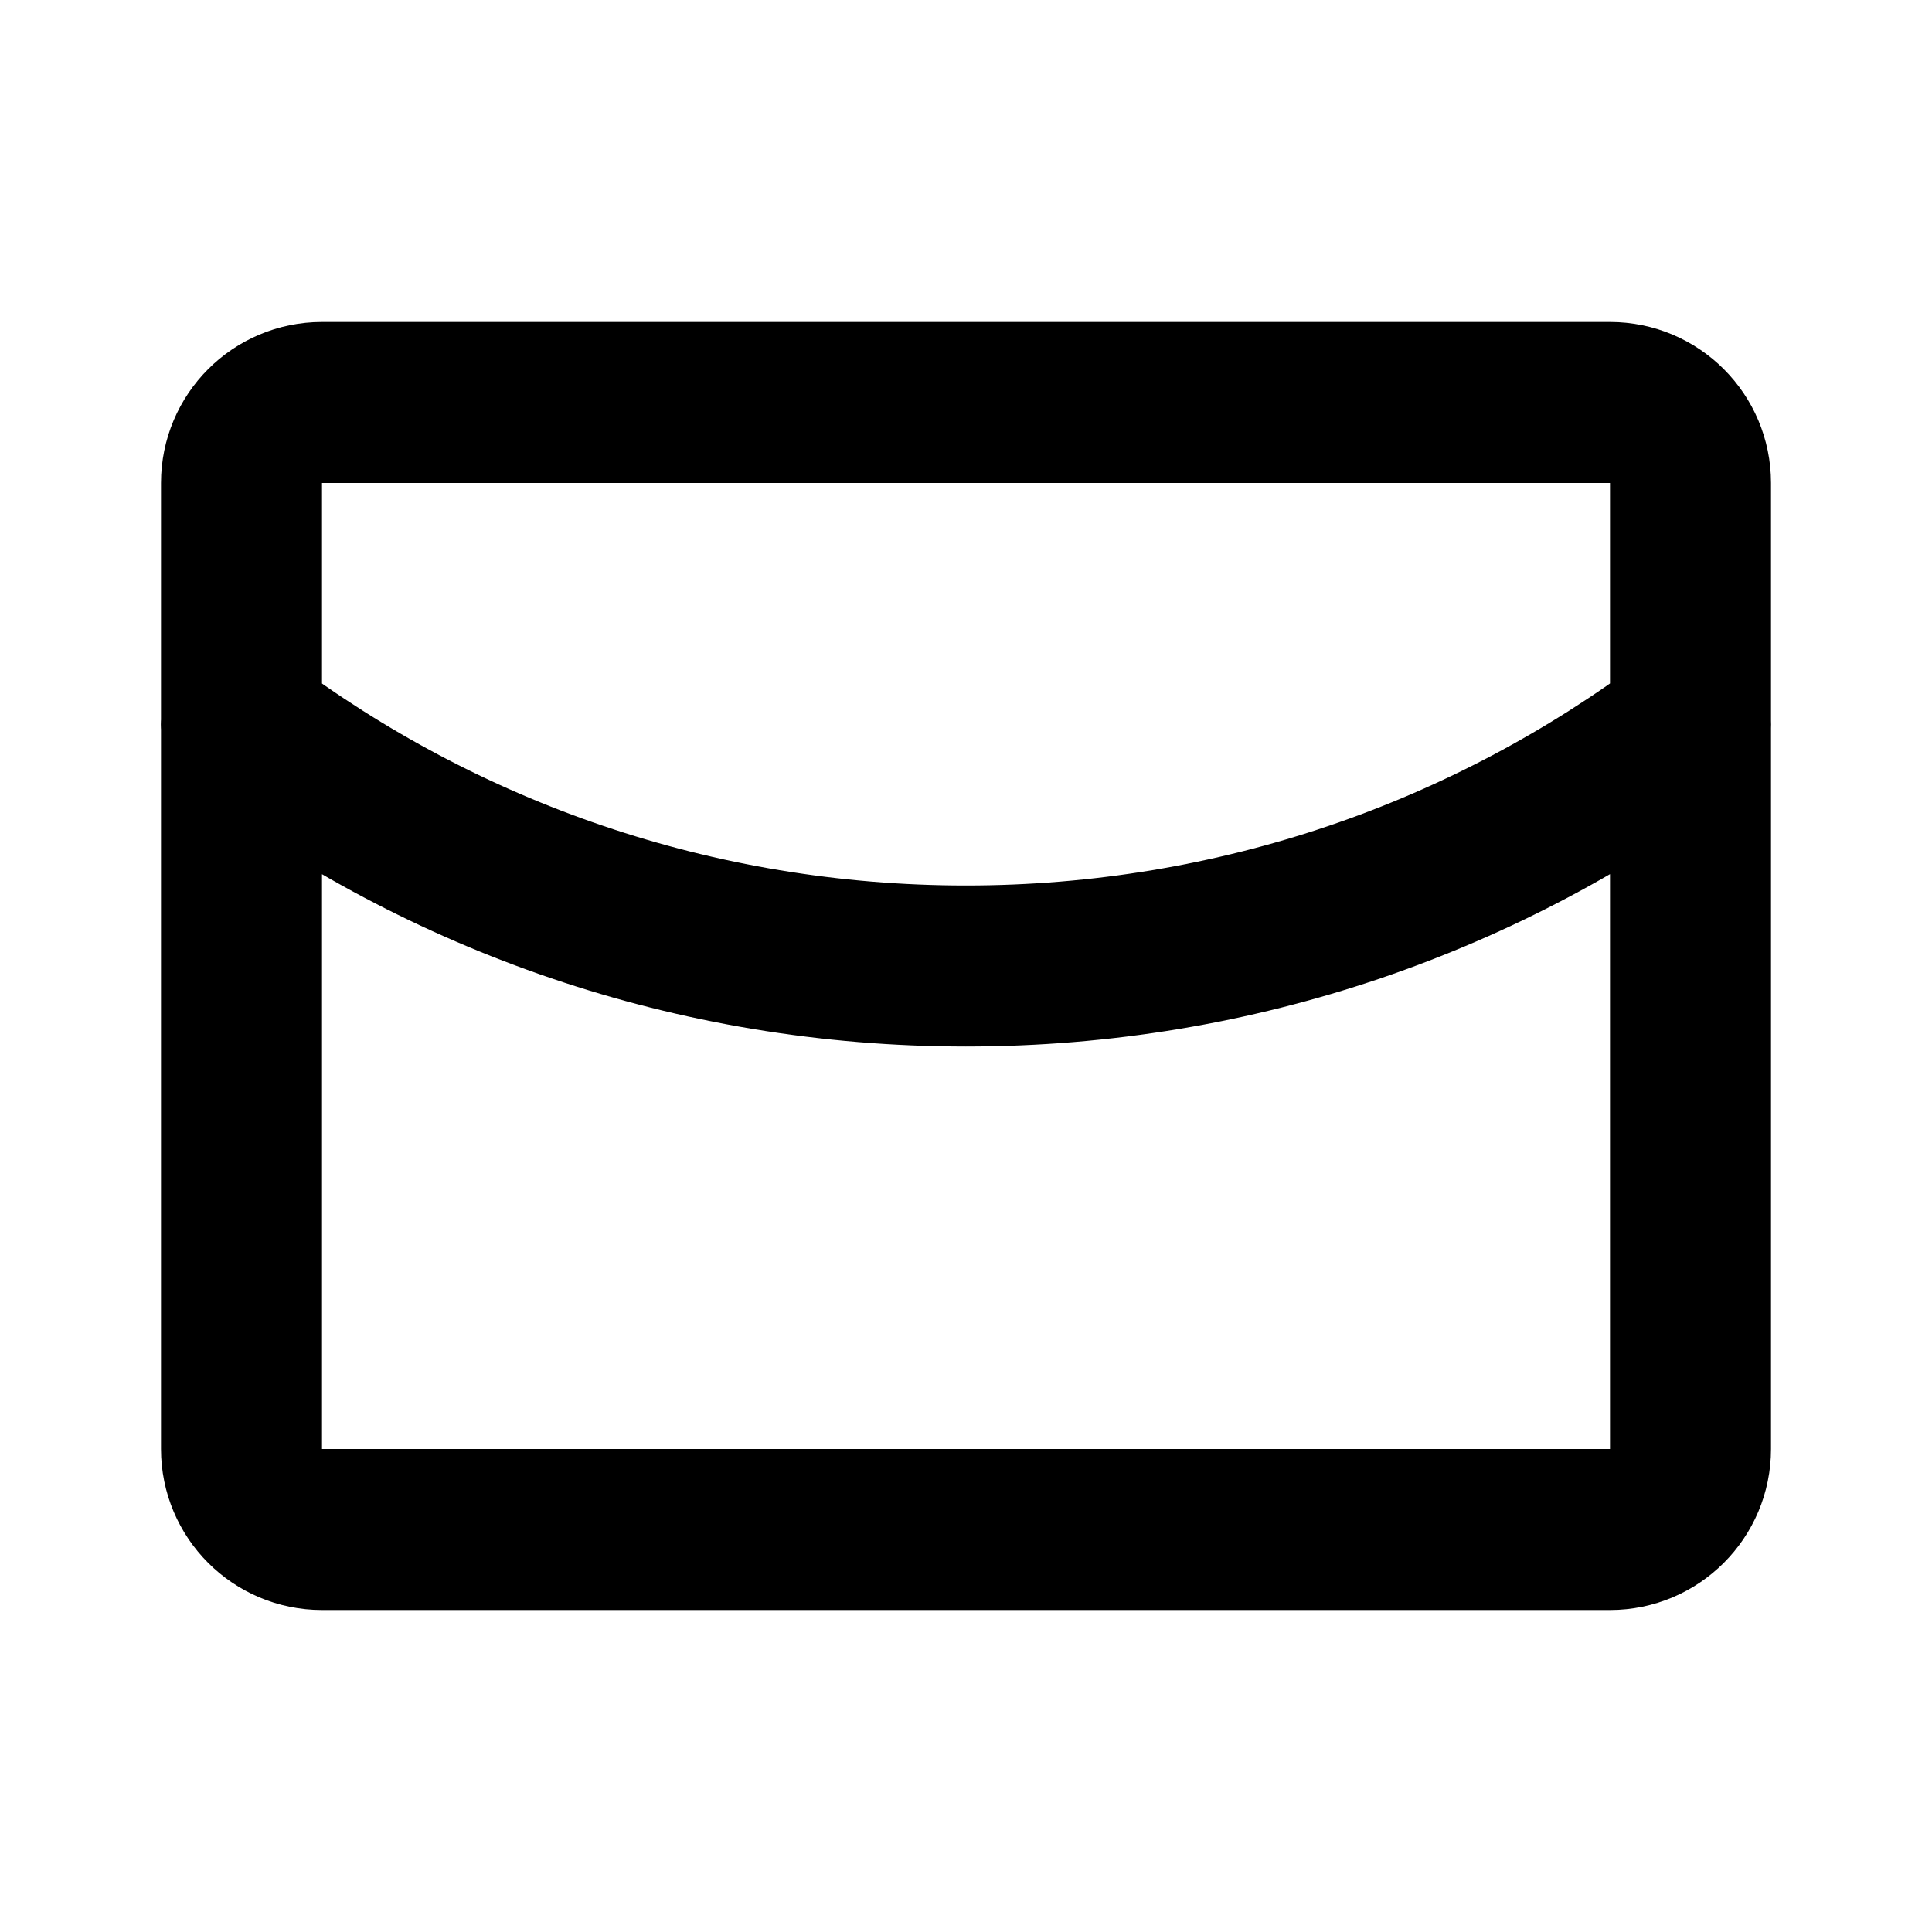 <svg width="24" height="24" viewBox="0 0 24 24" fill="none" xmlns="http://www.w3.org/2000/svg">
  <path
    d="M21.001 9C18.494 10.884 15.377 12 11.999 12C8.622 12 5.505 10.884 2.998 9M4 5H20C20.552 5 21 5.448 21 6V18C21 18.552 20.552 19 20 19H4C3.447 19 3 18.552 3 18V6C3 5.448 3.447 5 4 5Z"
    stroke="currentColor" stroke-width="2" stroke-linecap="round" stroke-linejoin="round" />
</svg>

